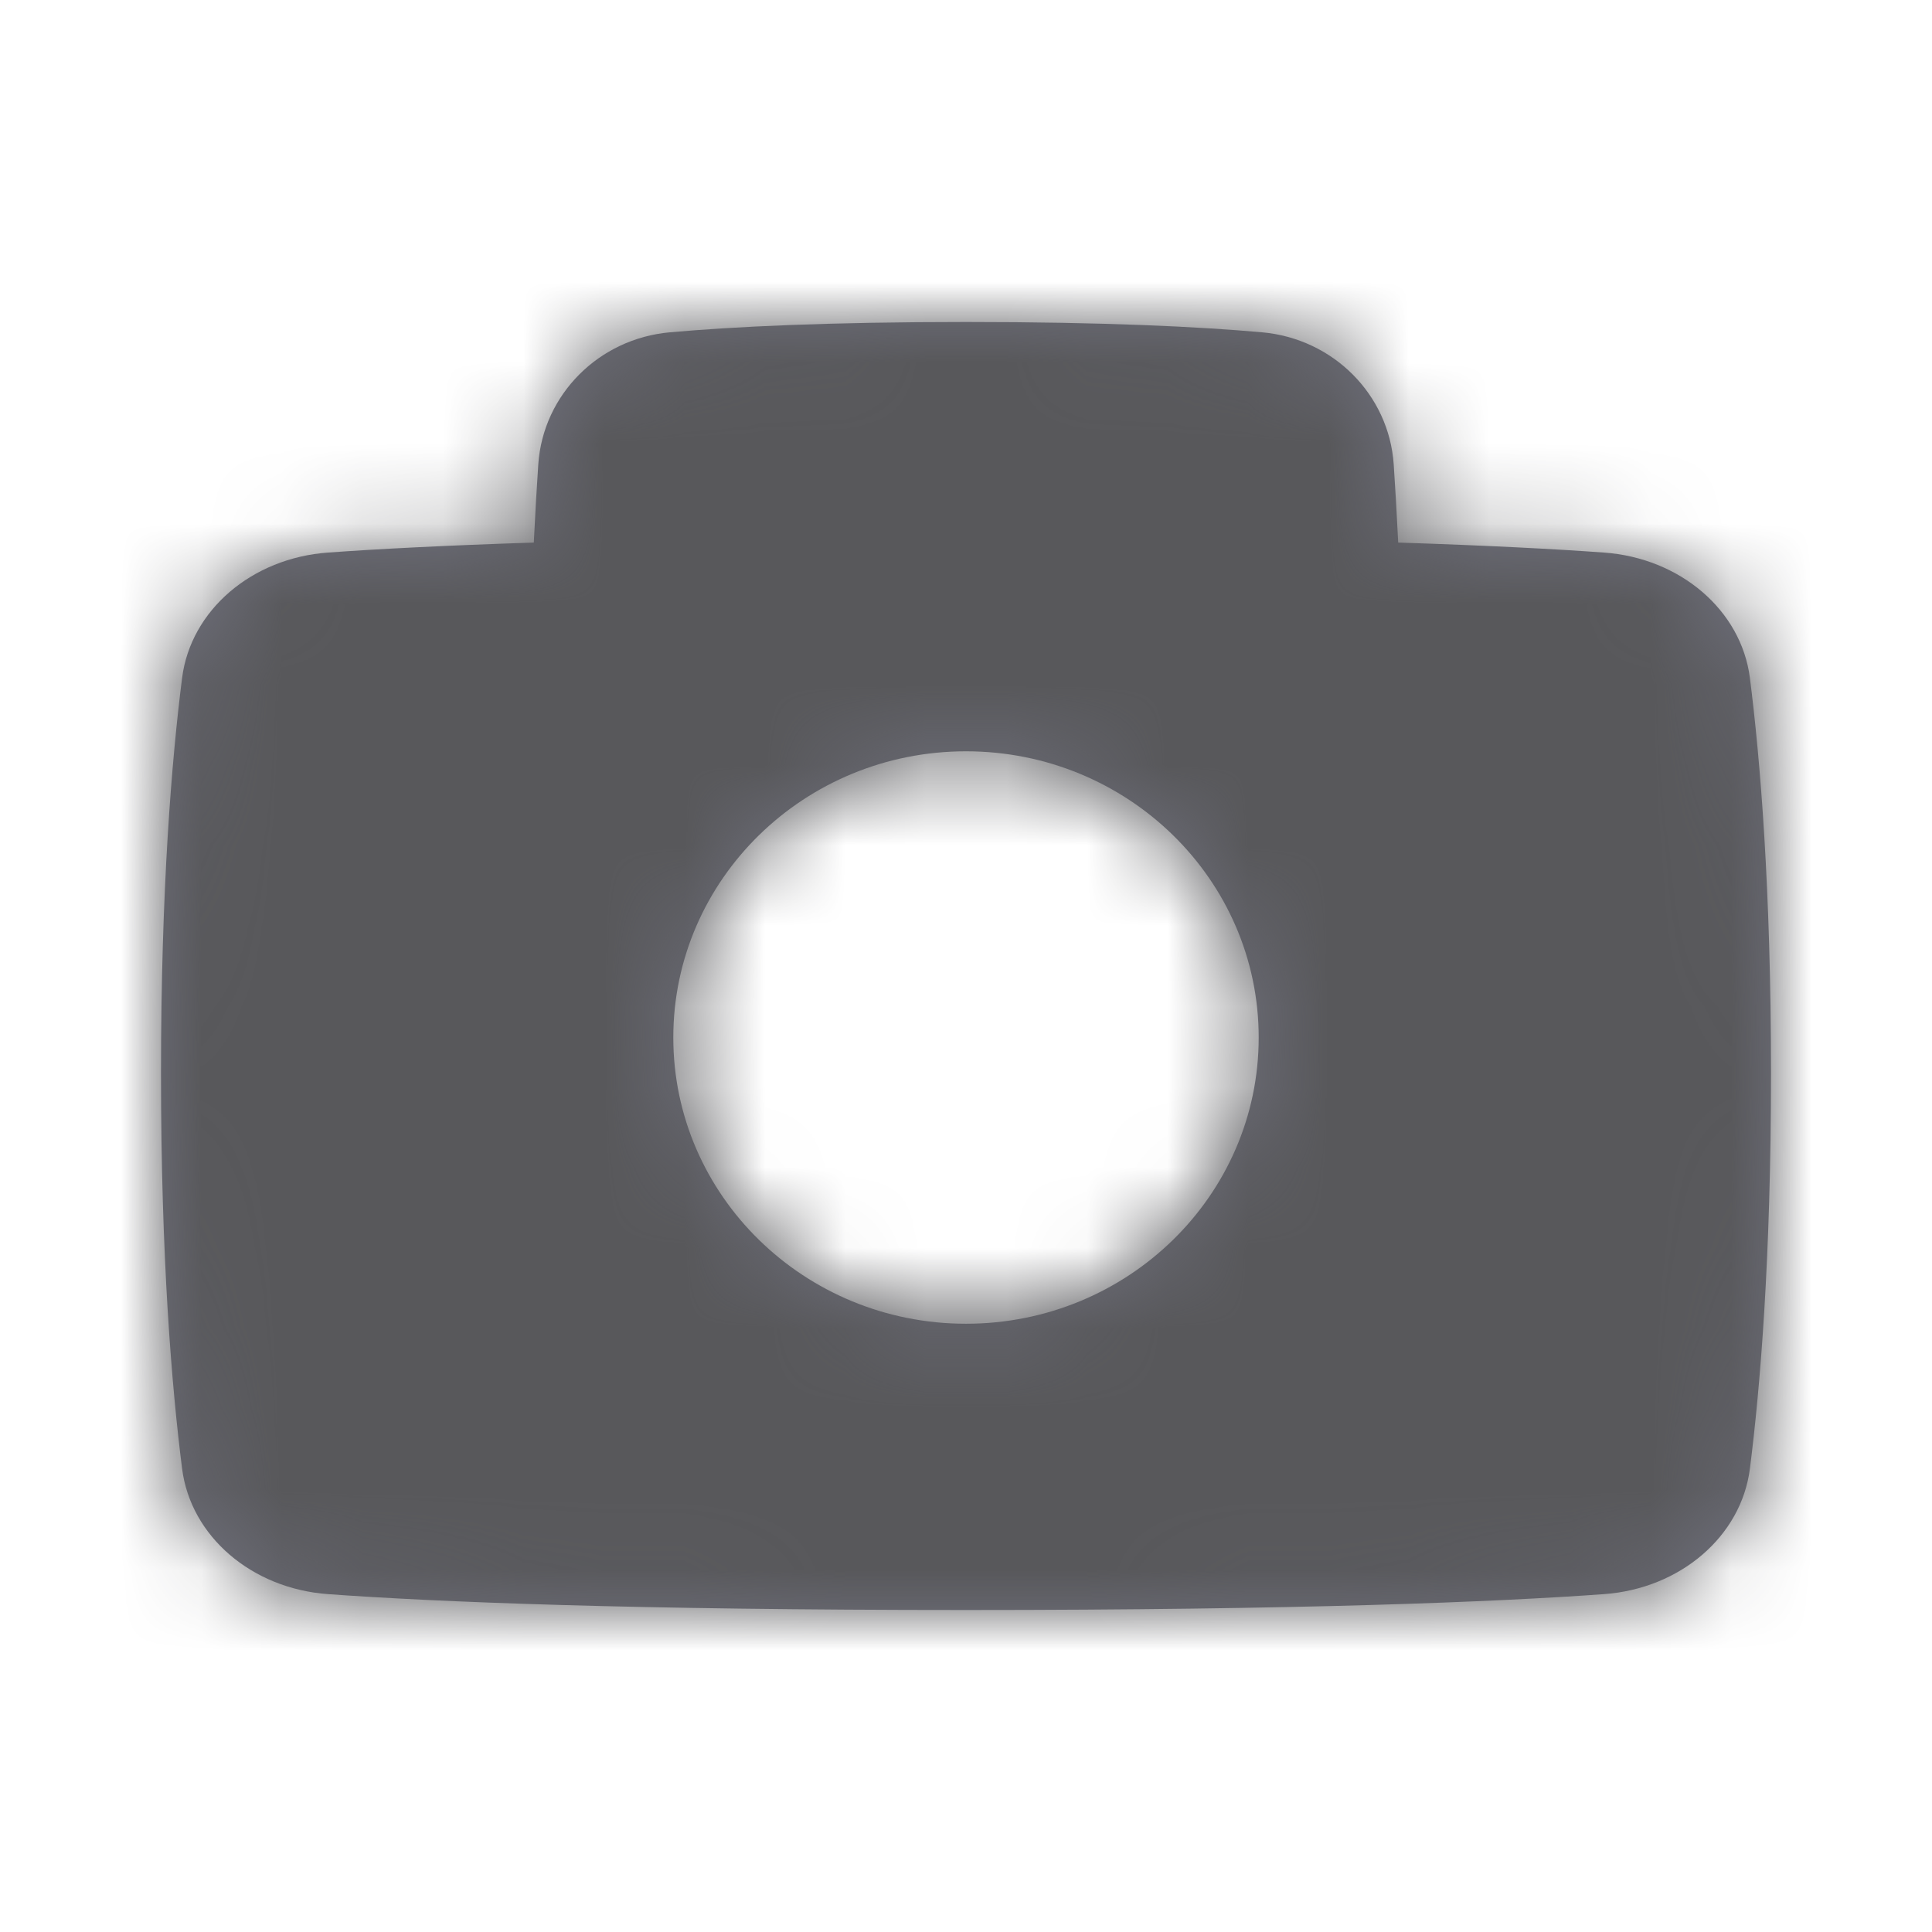 <svg width="24" height="24" viewBox="0 0 24 24" fill="none" xmlns="http://www.w3.org/2000/svg">
<path fill-rule="evenodd" clip-rule="evenodd" d="M12 16.444C9.992 16.444 8.364 14.852 8.364 12.889C8.364 10.925 9.992 9.333 12 9.333C14.008 9.333 15.636 10.925 15.636 12.889C15.636 14.852 14.008 16.444 12 16.444ZM21.738 8.422C21.631 7.581 20.873 6.932 19.924 6.864C19.316 6.82 18.476 6.776 17.369 6.74C17.351 6.372 17.332 6.045 17.313 5.766C17.253 4.901 16.561 4.206 15.677 4.128C14.893 4.058 13.723 4 12 4C10.277 4 9.108 4.058 8.323 4.128C7.439 4.206 6.747 4.901 6.687 5.766C6.668 6.045 6.649 6.372 6.631 6.74C5.525 6.776 4.685 6.82 4.076 6.864C3.127 6.932 2.369 7.581 2.262 8.422C2.133 9.437 2 11.04 2 13.333C2 15.627 2.133 17.229 2.262 18.244C2.369 19.085 3.127 19.735 4.076 19.803C5.422 19.9 7.826 20 12 20C16.174 20 18.578 19.9 19.924 19.803C20.873 19.735 21.631 19.085 21.738 18.244C21.867 17.229 22 15.627 22 13.333C22 11.04 21.867 9.437 21.738 8.422Z" fill="#70717D"/>
<mask id="mask0_0_5298" style="mask-type:alpha" maskUnits="userSpaceOnUse" x="2" y="4" width="20" height="16">
<path fill-rule="evenodd" clip-rule="evenodd" d="M12 16.444C9.992 16.444 8.364 14.852 8.364 12.889C8.364 10.925 9.992 9.333 12 9.333C14.008 9.333 15.636 10.925 15.636 12.889C15.636 14.852 14.008 16.444 12 16.444ZM21.738 8.422C21.631 7.581 20.873 6.932 19.924 6.864C19.316 6.82 18.476 6.776 17.369 6.74C17.351 6.372 17.332 6.045 17.313 5.766C17.253 4.901 16.561 4.206 15.677 4.128C14.893 4.058 13.723 4 12 4C10.277 4 9.108 4.058 8.323 4.128C7.439 4.206 6.747 4.901 6.687 5.766C6.668 6.045 6.649 6.372 6.631 6.74C5.525 6.776 4.685 6.82 4.076 6.864C3.127 6.932 2.369 7.581 2.262 8.422C2.133 9.437 2 11.04 2 13.333C2 15.627 2.133 17.229 2.262 18.244C2.369 19.085 3.127 19.735 4.076 19.803C5.422 19.9 7.826 20 12 20C16.174 20 18.578 19.9 19.924 19.803C20.873 19.735 21.631 19.085 21.738 18.244C21.867 17.229 22 15.627 22 13.333C22 11.04 21.867 9.437 21.738 8.422Z" fill="white"/>
</mask>
<g mask="url(#mask0_0_5298)">
<rect width="24" height="24" fill="#58585B"/>
</g>
</svg>
